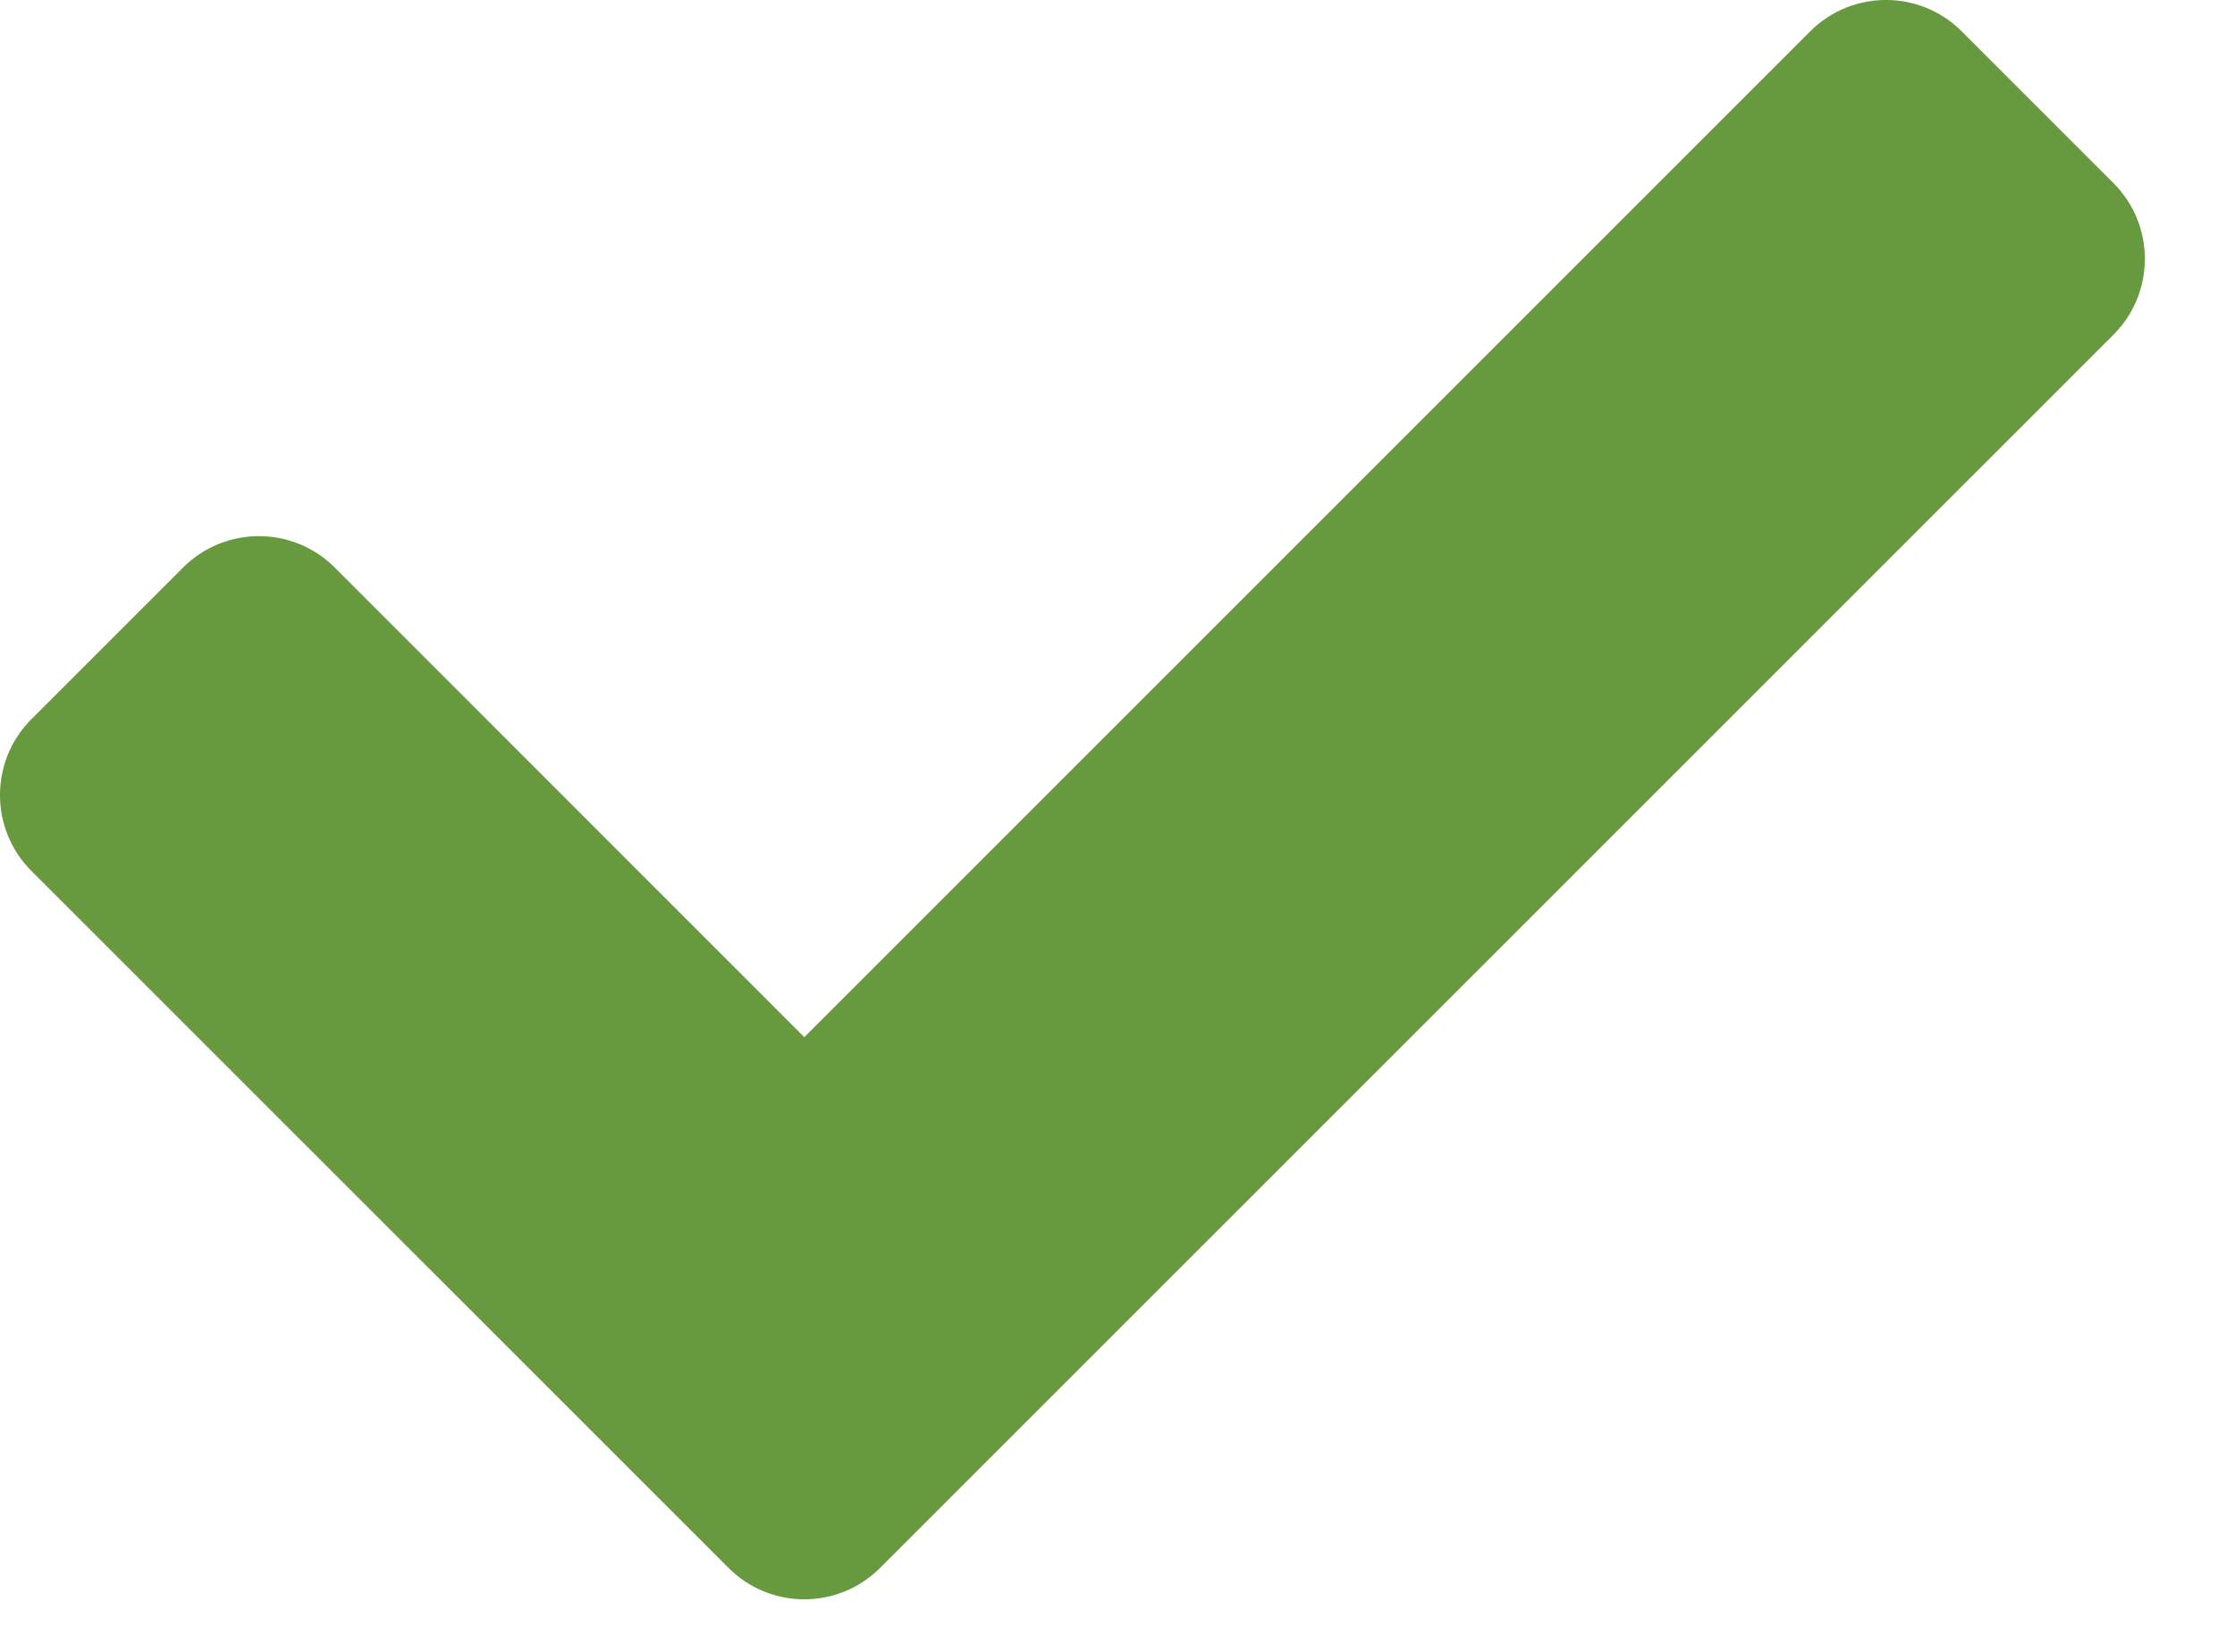 <svg width="23" height="17" viewBox="0 0 23 17" fill="none" xmlns="http://www.w3.org/2000/svg">
<path d="M7.497 16.136L0.323 8.963C-0.108 8.532 -0.108 7.833 0.323 7.402L1.884 5.841C2.315 5.41 3.014 5.41 3.445 5.841L8.277 10.674L18.628 0.323C19.059 -0.108 19.757 -0.108 20.188 0.323L21.749 1.884C22.18 2.315 22.18 3.014 21.749 3.445L9.057 16.136C8.626 16.567 7.928 16.567 7.497 16.136Z" fill="#67993F"/>
</svg>
